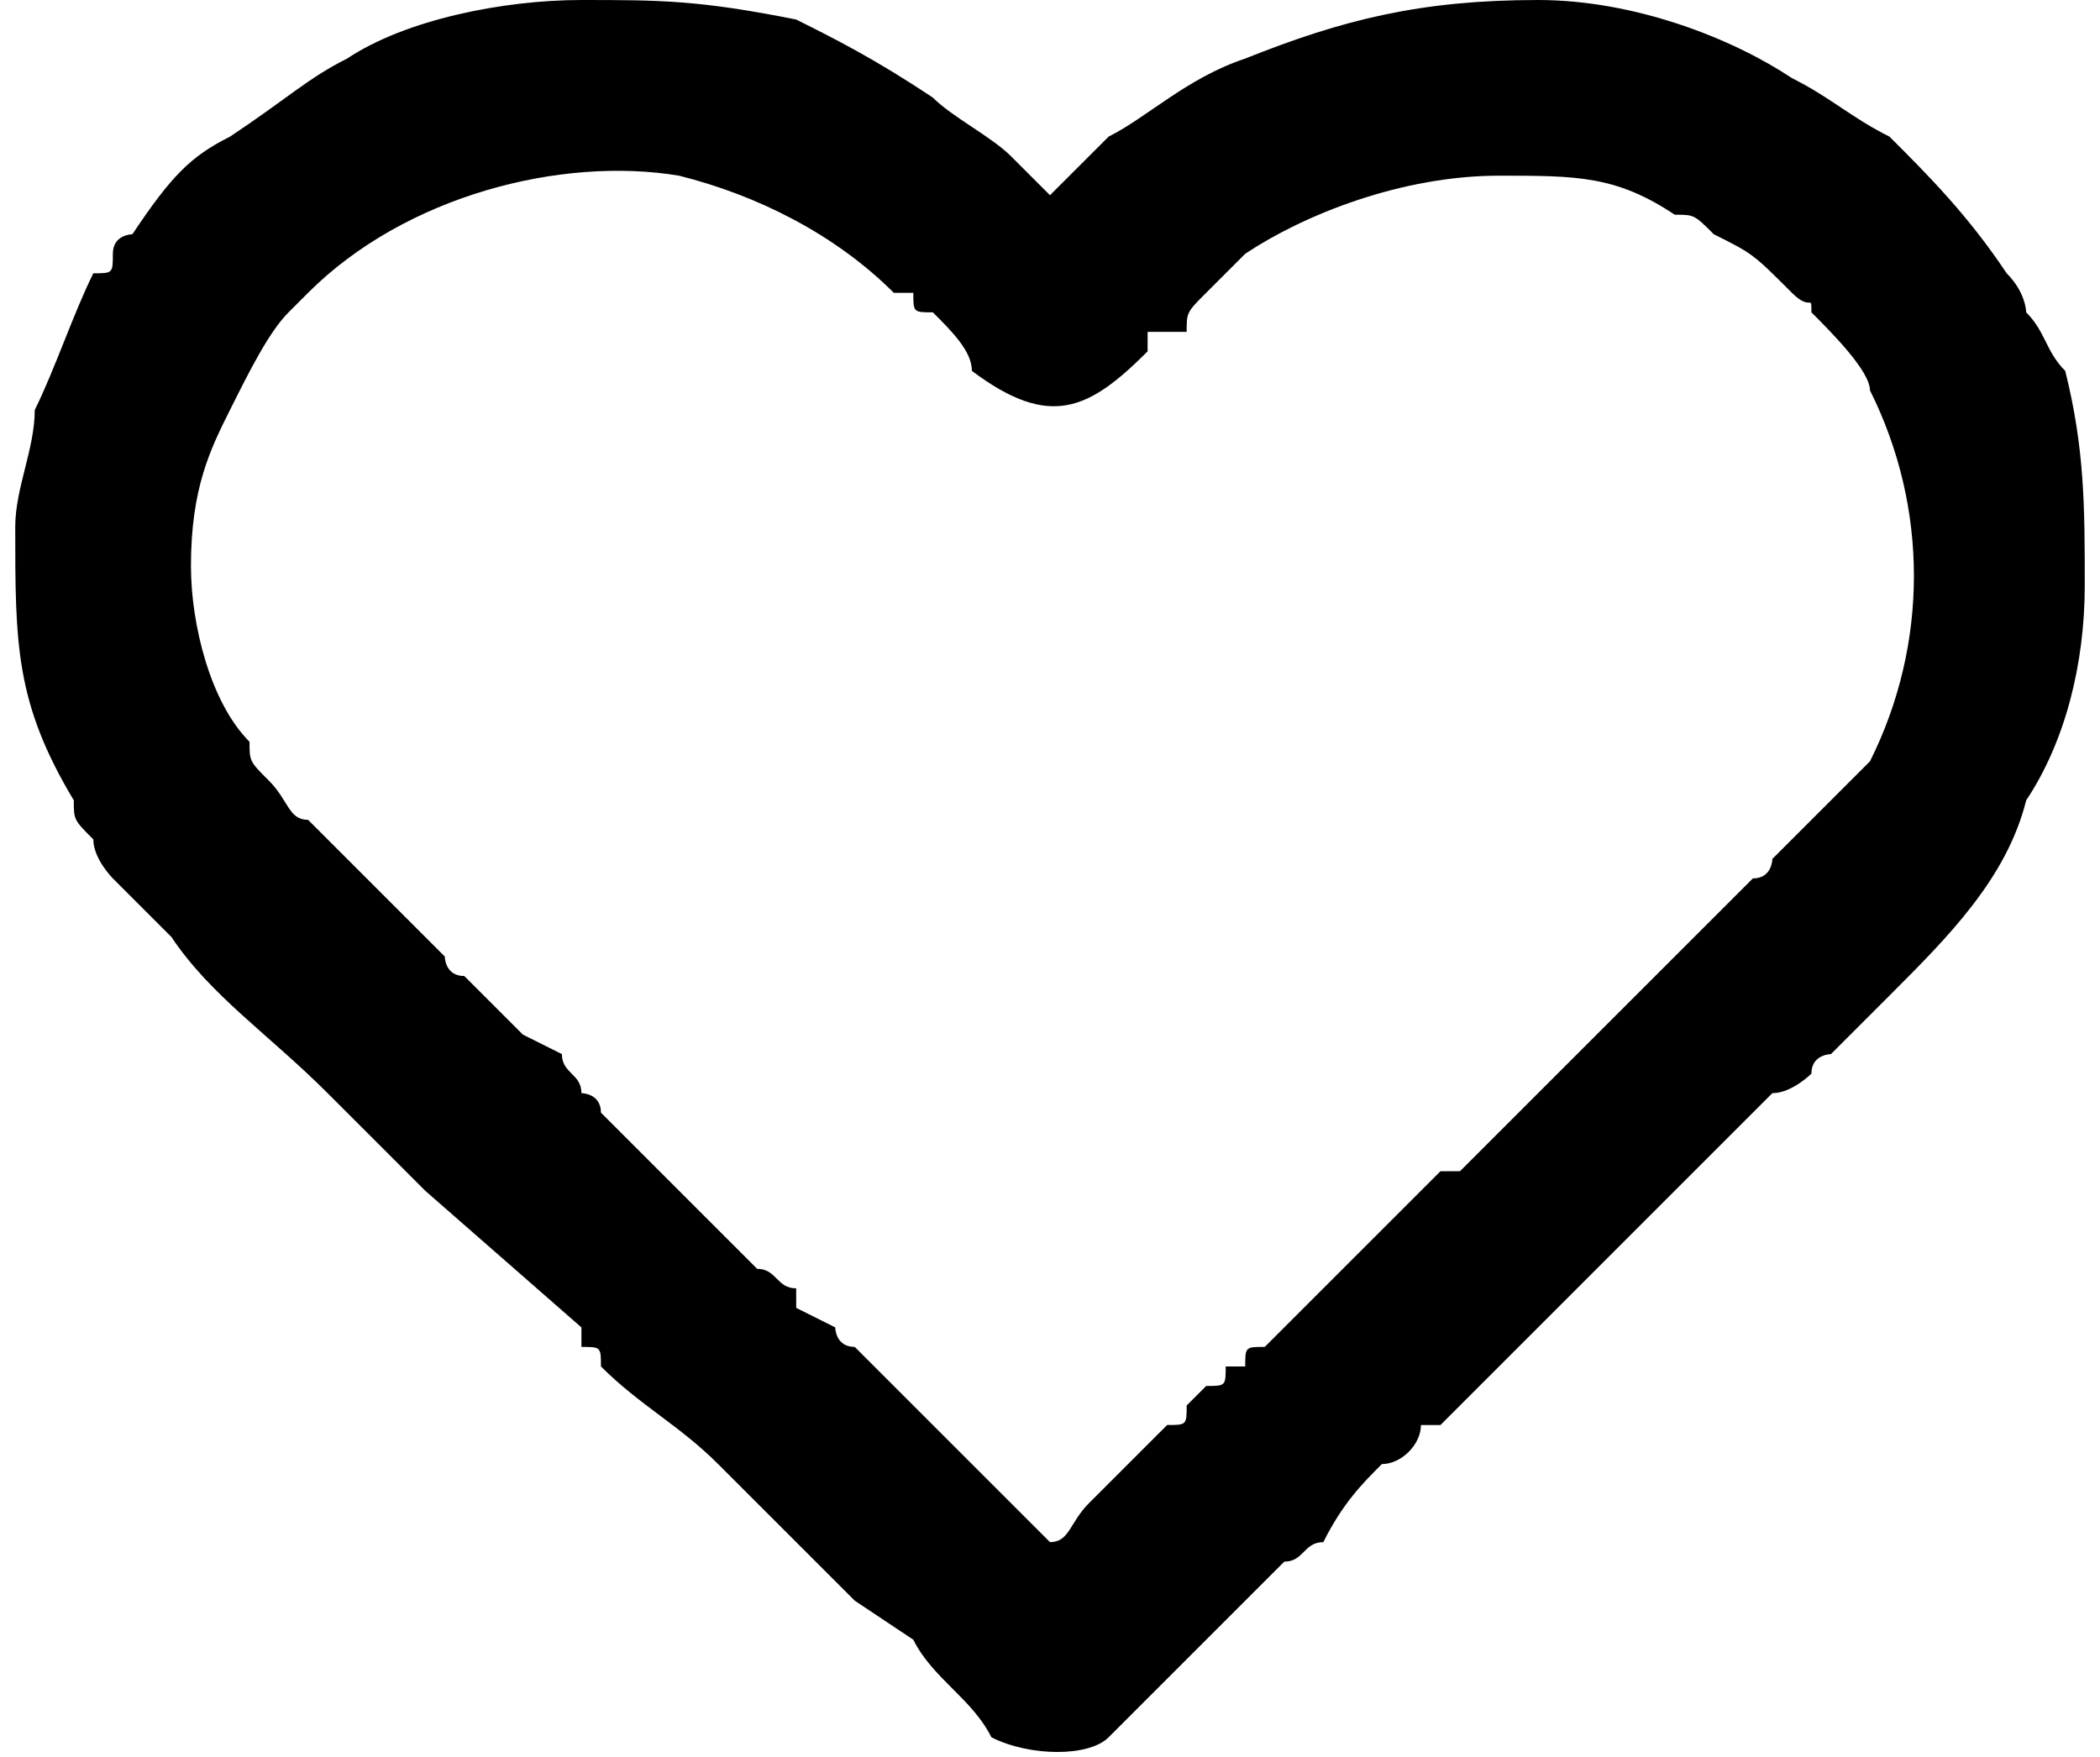 <?xml version="1.0" encoding="UTF-8"?>
<!DOCTYPE svg PUBLIC "-//W3C//DTD SVG 1.0//EN" "http://www.w3.org/TR/2001/REC-SVG-20010904/DTD/svg10.dtd">
<!-- Creator: CorelDRAW 2018 (64 Bit Versão de avaliação) -->
<svg xmlns="http://www.w3.org/2000/svg" xml:space="preserve" width="49px" height="41px" version="1.0" shape-rendering="geometricPrecision" text-rendering="geometricPrecision" image-rendering="optimizeQuality" fill-rule="evenodd" clip-rule="evenodd"
viewBox="0 0 1.06 0.9"
 xmlns:xlink="http://www.w3.org/1999/xlink">
 <g id="Camada_x0020_1">
  <path fill="black" d="M0.09 0.29c0,-0.04 0.01,-0.06 0.02,-0.08 0.01,-0.02 0.02,-0.04 0.03,-0.05 0,0 0.01,-0.01 0.01,-0.01 0.05,-0.05 0.13,-0.07 0.19,-0.06 0.04,0.01 0.08,0.03 0.11,0.06 0,0 0,0 0.01,0 0,0.01 0,0.01 0.01,0.01 0.01,0.01 0.02,0.02 0.02,0.03 0.04,0.03 0.06,0.02 0.09,-0.01 0,0 0,0 0,-0.01l0.02 0c0,-0.01 0,-0.01 0.01,-0.02l0.02 -0.02c0.03,-0.02 0.08,-0.04 0.13,-0.04 0.04,0 0.06,0 0.09,0.02 0.01,0 0.01,0 0.02,0.01 0.02,0.01 0.02,0.01 0.04,0.03 0.01,0.01 0.01,0 0.01,0.01 0.01,0.01 0.03,0.03 0.03,0.04 0.03,0.06 0.03,0.13 0,0.19l-0.02 0.02c-0.01,0.01 -0.02,0.02 -0.03,0.03 0,0 0,0.01 -0.01,0.01 -0.02,0.02 -0.04,0.04 -0.06,0.06l-0.09 0.09c-0.01,0 -0.01,0 -0.01,0 -0.01,0.01 -0.03,0.03 -0.04,0.04l-0.04 0.04c0,0 -0.01,0.01 -0.01,0.01 -0.01,0 -0.01,0 -0.01,0.01 0,0 0,0 -0.01,0 0,0.01 0,0.01 -0.01,0.01l-0.01 0.01c0,0.01 0,0.01 -0.01,0.01l-0.04 0.04c-0.01,0.01 -0.01,0.02 -0.02,0.02 -0.01,-0.01 -0.05,-0.05 -0.06,-0.06l-0.04 -0.04c-0.01,0 -0.01,-0.01 -0.01,-0.01l-0.02 -0.01c0,-0.01 0,-0.01 0,-0.01 -0.01,0 -0.01,-0.01 -0.02,-0.01l-0.08 -0.08c0,-0.01 -0.01,-0.01 -0.01,-0.01 0,-0.01 -0.01,-0.01 -0.01,-0.02l-0.02 -0.01c0,0 0,0 -0.01,-0.01l-0.02 -0.02c-0.01,0 -0.01,-0.01 -0.01,-0.01 -0.01,-0.01 -0.01,-0.01 -0.02,-0.02l-0.05 -0.05c-0.01,0 -0.01,-0.01 -0.02,-0.02 -0.01,-0.01 -0.01,-0.01 -0.01,-0.02 -0.02,-0.02 -0.03,-0.06 -0.03,-0.09zm-0.09 -0.02c0,0.06 0,0.09 0.03,0.14 0,0.01 0,0.01 0.01,0.02 0,0.01 0.01,0.02 0.01,0.02l0.03 0.03c0.02,0.03 0.05,0.05 0.08,0.08l0.01 0.01c0,0 0,0 0.01,0.01l0.02 0.02c0.01,0.01 0.01,0.01 0.01,0.01l0.08 0.07c0,0 0,0.01 0,0.01 0.01,0 0.01,0 0.01,0.01 0.02,0.02 0.04,0.03 0.06,0.05l0.05 0.05c0.01,0.01 0.01,0.01 0.02,0.02l0.03 0.02c0.01,0.02 0.03,0.03 0.04,0.05 0.02,0.01 0.05,0.01 0.06,0l0.04 -0.04c0.01,-0.01 0.03,-0.03 0.05,-0.05 0.01,0 0.01,-0.01 0.02,-0.01 0.01,-0.02 0.02,-0.03 0.03,-0.04 0.01,0 0.02,-0.01 0.02,-0.02 0.01,0 0.01,0 0.01,0 0.02,-0.02 0.05,-0.05 0.06,-0.06 0.01,-0.01 0.01,-0.01 0.01,-0.01l0.1 -0.1c0.01,0 0.02,-0.01 0.02,-0.01 0,-0.01 0.01,-0.01 0.01,-0.01 0,0 0.01,-0.01 0.01,-0.01l0.02 -0.02c0.03,-0.03 0.06,-0.06 0.07,-0.1 0.02,-0.03 0.03,-0.07 0.03,-0.11 0,-0.04 0,-0.07 -0.01,-0.11 -0.01,-0.01 -0.01,-0.02 -0.02,-0.03 0,0 0,-0.01 -0.01,-0.02 -0.02,-0.03 -0.04,-0.05 -0.06,-0.07 -0.02,-0.01 -0.03,-0.02 -0.05,-0.03 -0.03,-0.02 -0.08,-0.04 -0.13,-0.04 -0.06,0 -0.1,0.01 -0.15,0.03 -0.03,0.01 -0.05,0.03 -0.07,0.04 -0.01,0.01 -0.02,0.02 -0.03,0.03 0,0 -0.02,-0.02 -0.02,-0.02 -0.01,-0.01 -0.03,-0.02 -0.04,-0.03 -0.03,-0.02 -0.05,-0.03 -0.07,-0.04 -0.05,-0.01 -0.07,-0.01 -0.11,-0.01 -0.04,0 -0.09,0.01 -0.12,0.03 -0.02,0.01 -0.03,0.02 -0.06,0.04 -0.02,0.01 -0.03,0.02 -0.05,0.05 0,0 -0.01,0 -0.01,0.01 0,0 0,0 0,0 0,0.01 0,0.01 -0.01,0.01 -0.01,0.02 -0.02,0.05 -0.03,0.07 0,0.02 -0.01,0.04 -0.01,0.06z"/>
 </g>
</svg>

